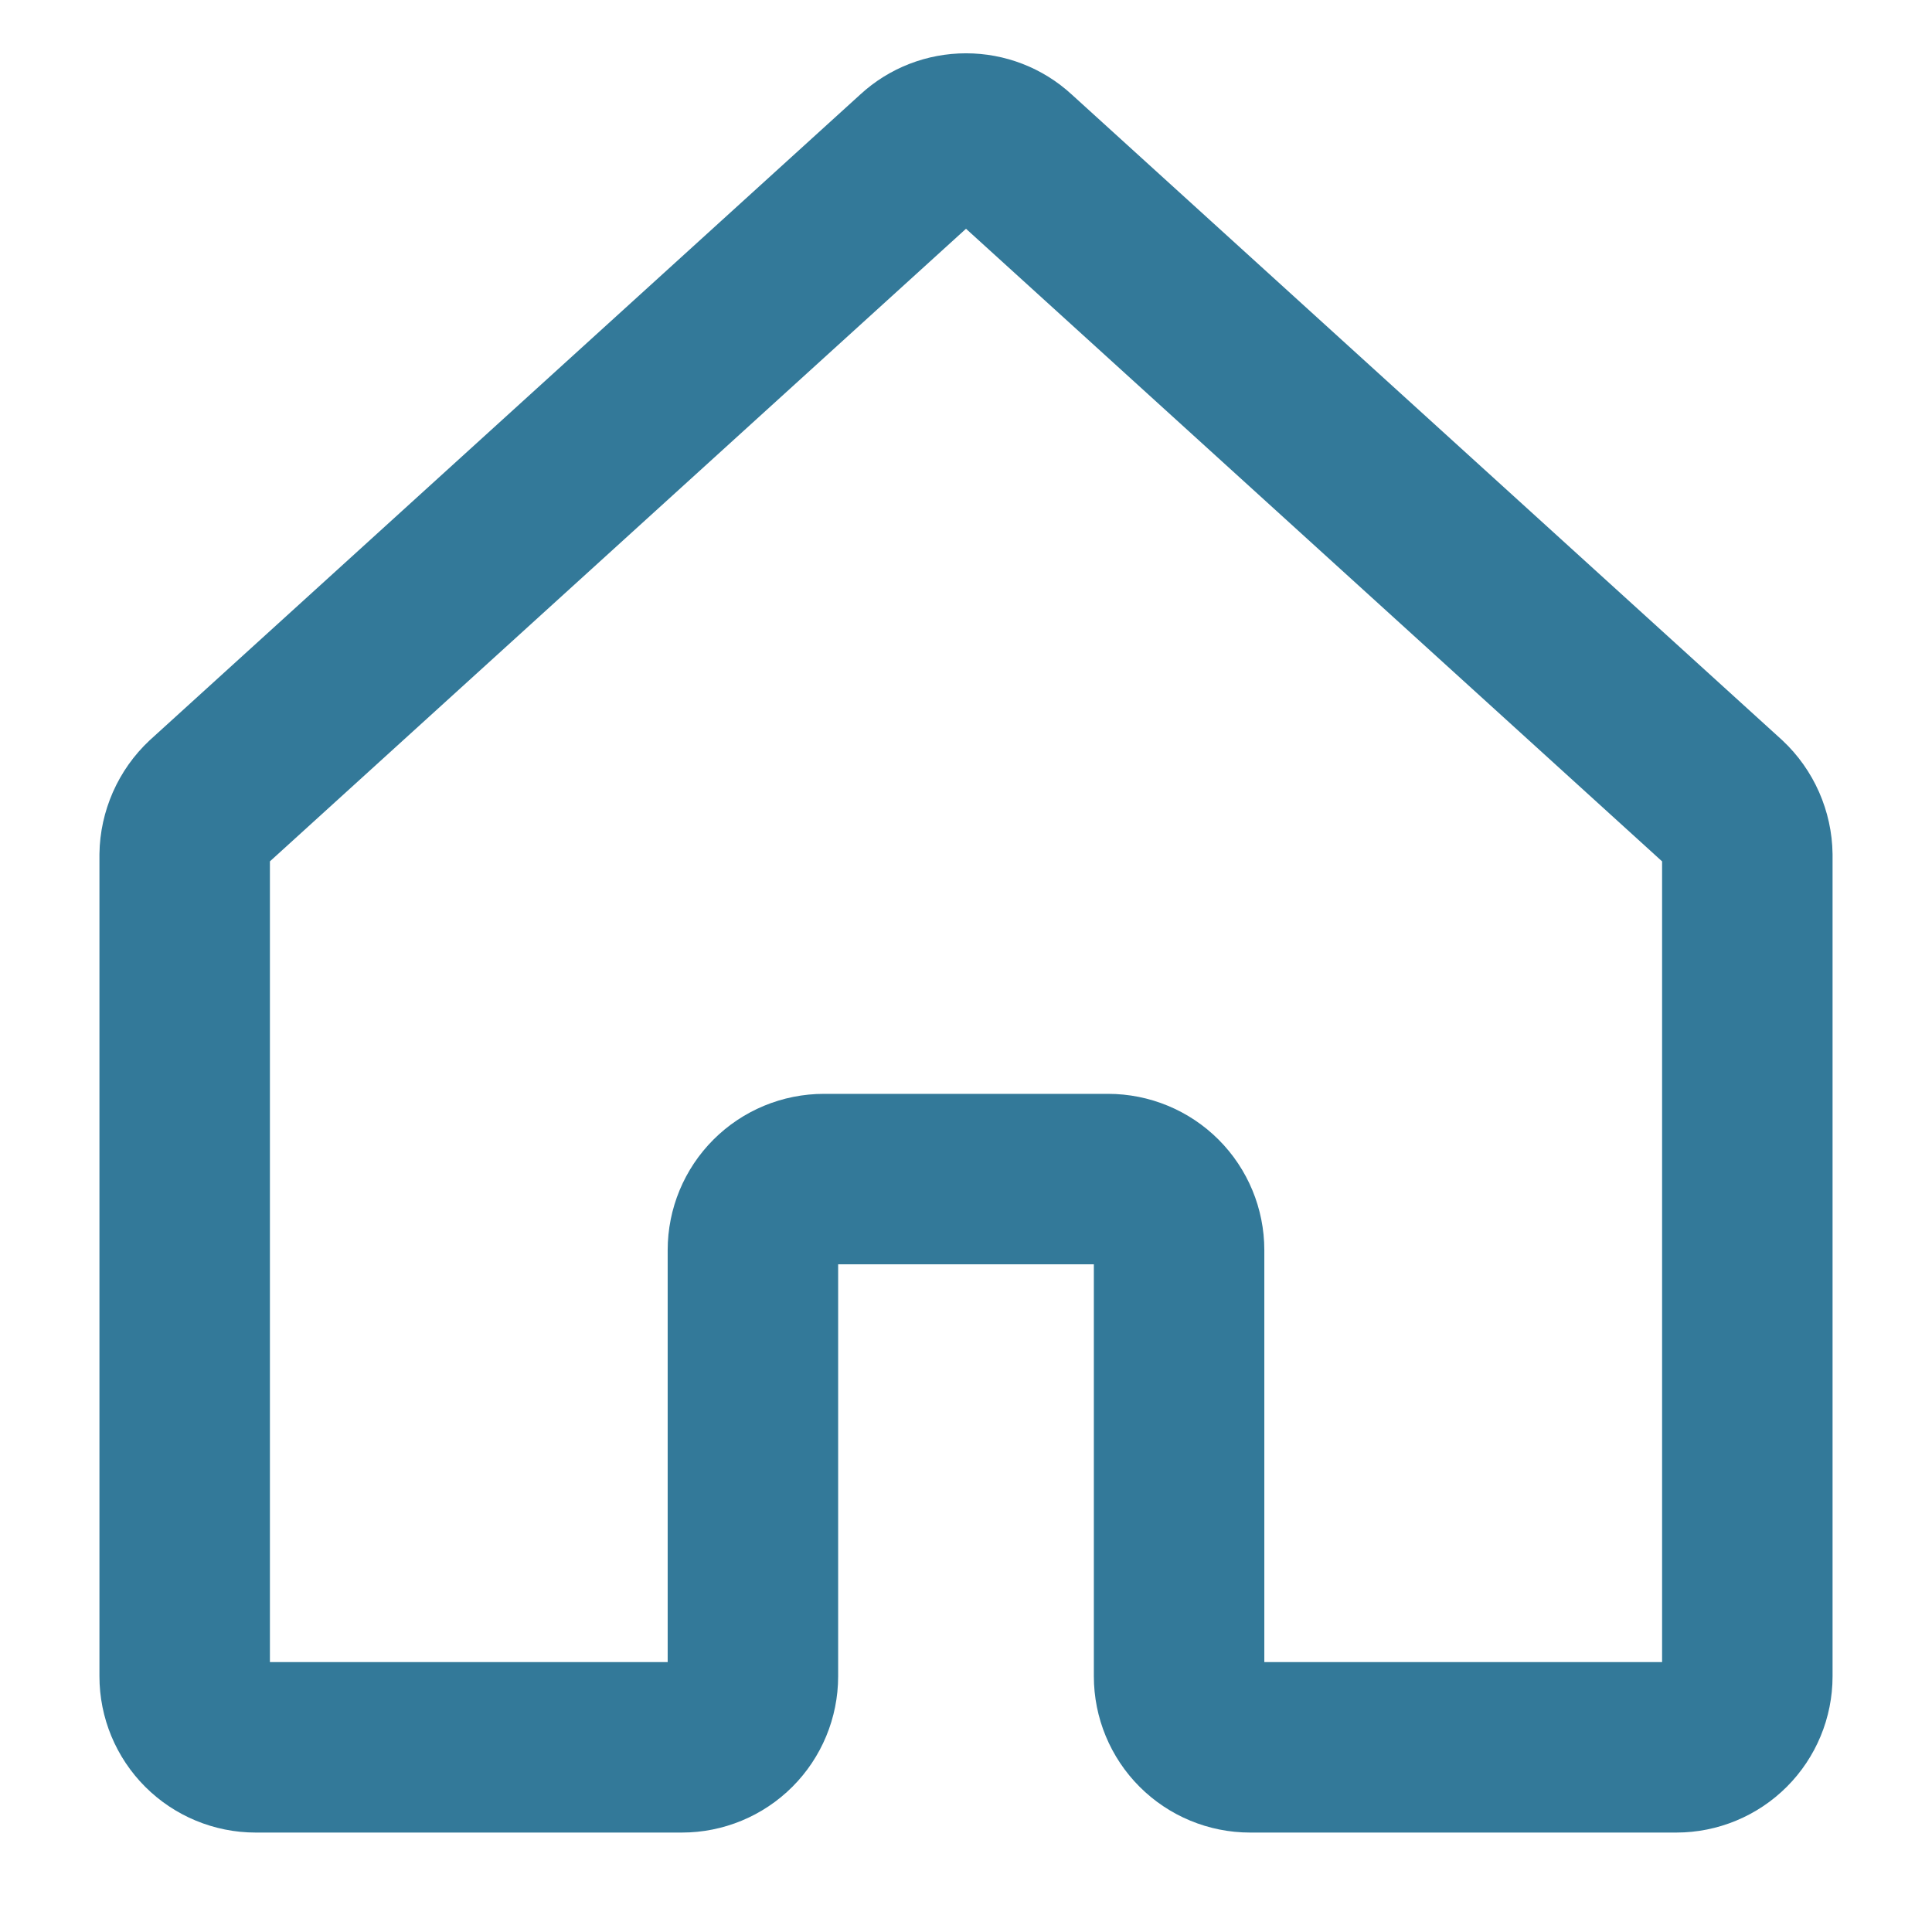 <svg width="17" height="17" viewBox="0 0 17 17" fill="none" xmlns="http://www.w3.org/2000/svg">
<path d="M10.375 14.75V11C10.375 10.834 10.309 10.675 10.192 10.558C10.075 10.441 9.916 10.375 9.75 10.375H7.25C7.084 10.375 6.925 10.441 6.808 10.558C6.691 10.675 6.625 10.834 6.625 11V14.75C6.625 14.916 6.559 15.075 6.442 15.192C6.325 15.309 6.166 15.375 6 15.375H2.25C2.084 15.375 1.925 15.309 1.808 15.192C1.691 15.075 1.625 14.916 1.625 14.75V7.523C1.626 7.437 1.645 7.352 1.68 7.272C1.715 7.193 1.765 7.122 1.828 7.063L8.078 1.383C8.193 1.277 8.344 1.219 8.5 1.219C8.656 1.219 8.807 1.277 8.922 1.383L15.172 7.063C15.235 7.122 15.285 7.193 15.32 7.272C15.355 7.352 15.374 7.437 15.375 7.523V14.75C15.375 14.916 15.309 15.075 15.192 15.192C15.075 15.309 14.916 15.375 14.75 15.375H11C10.834 15.375 10.675 15.309 10.558 15.192C10.441 15.075 10.375 14.916 10.375 14.75Z" stroke="#337999" stroke-width="1.5" stroke-linecap="round" stroke-linejoin="round"/>
</svg>
